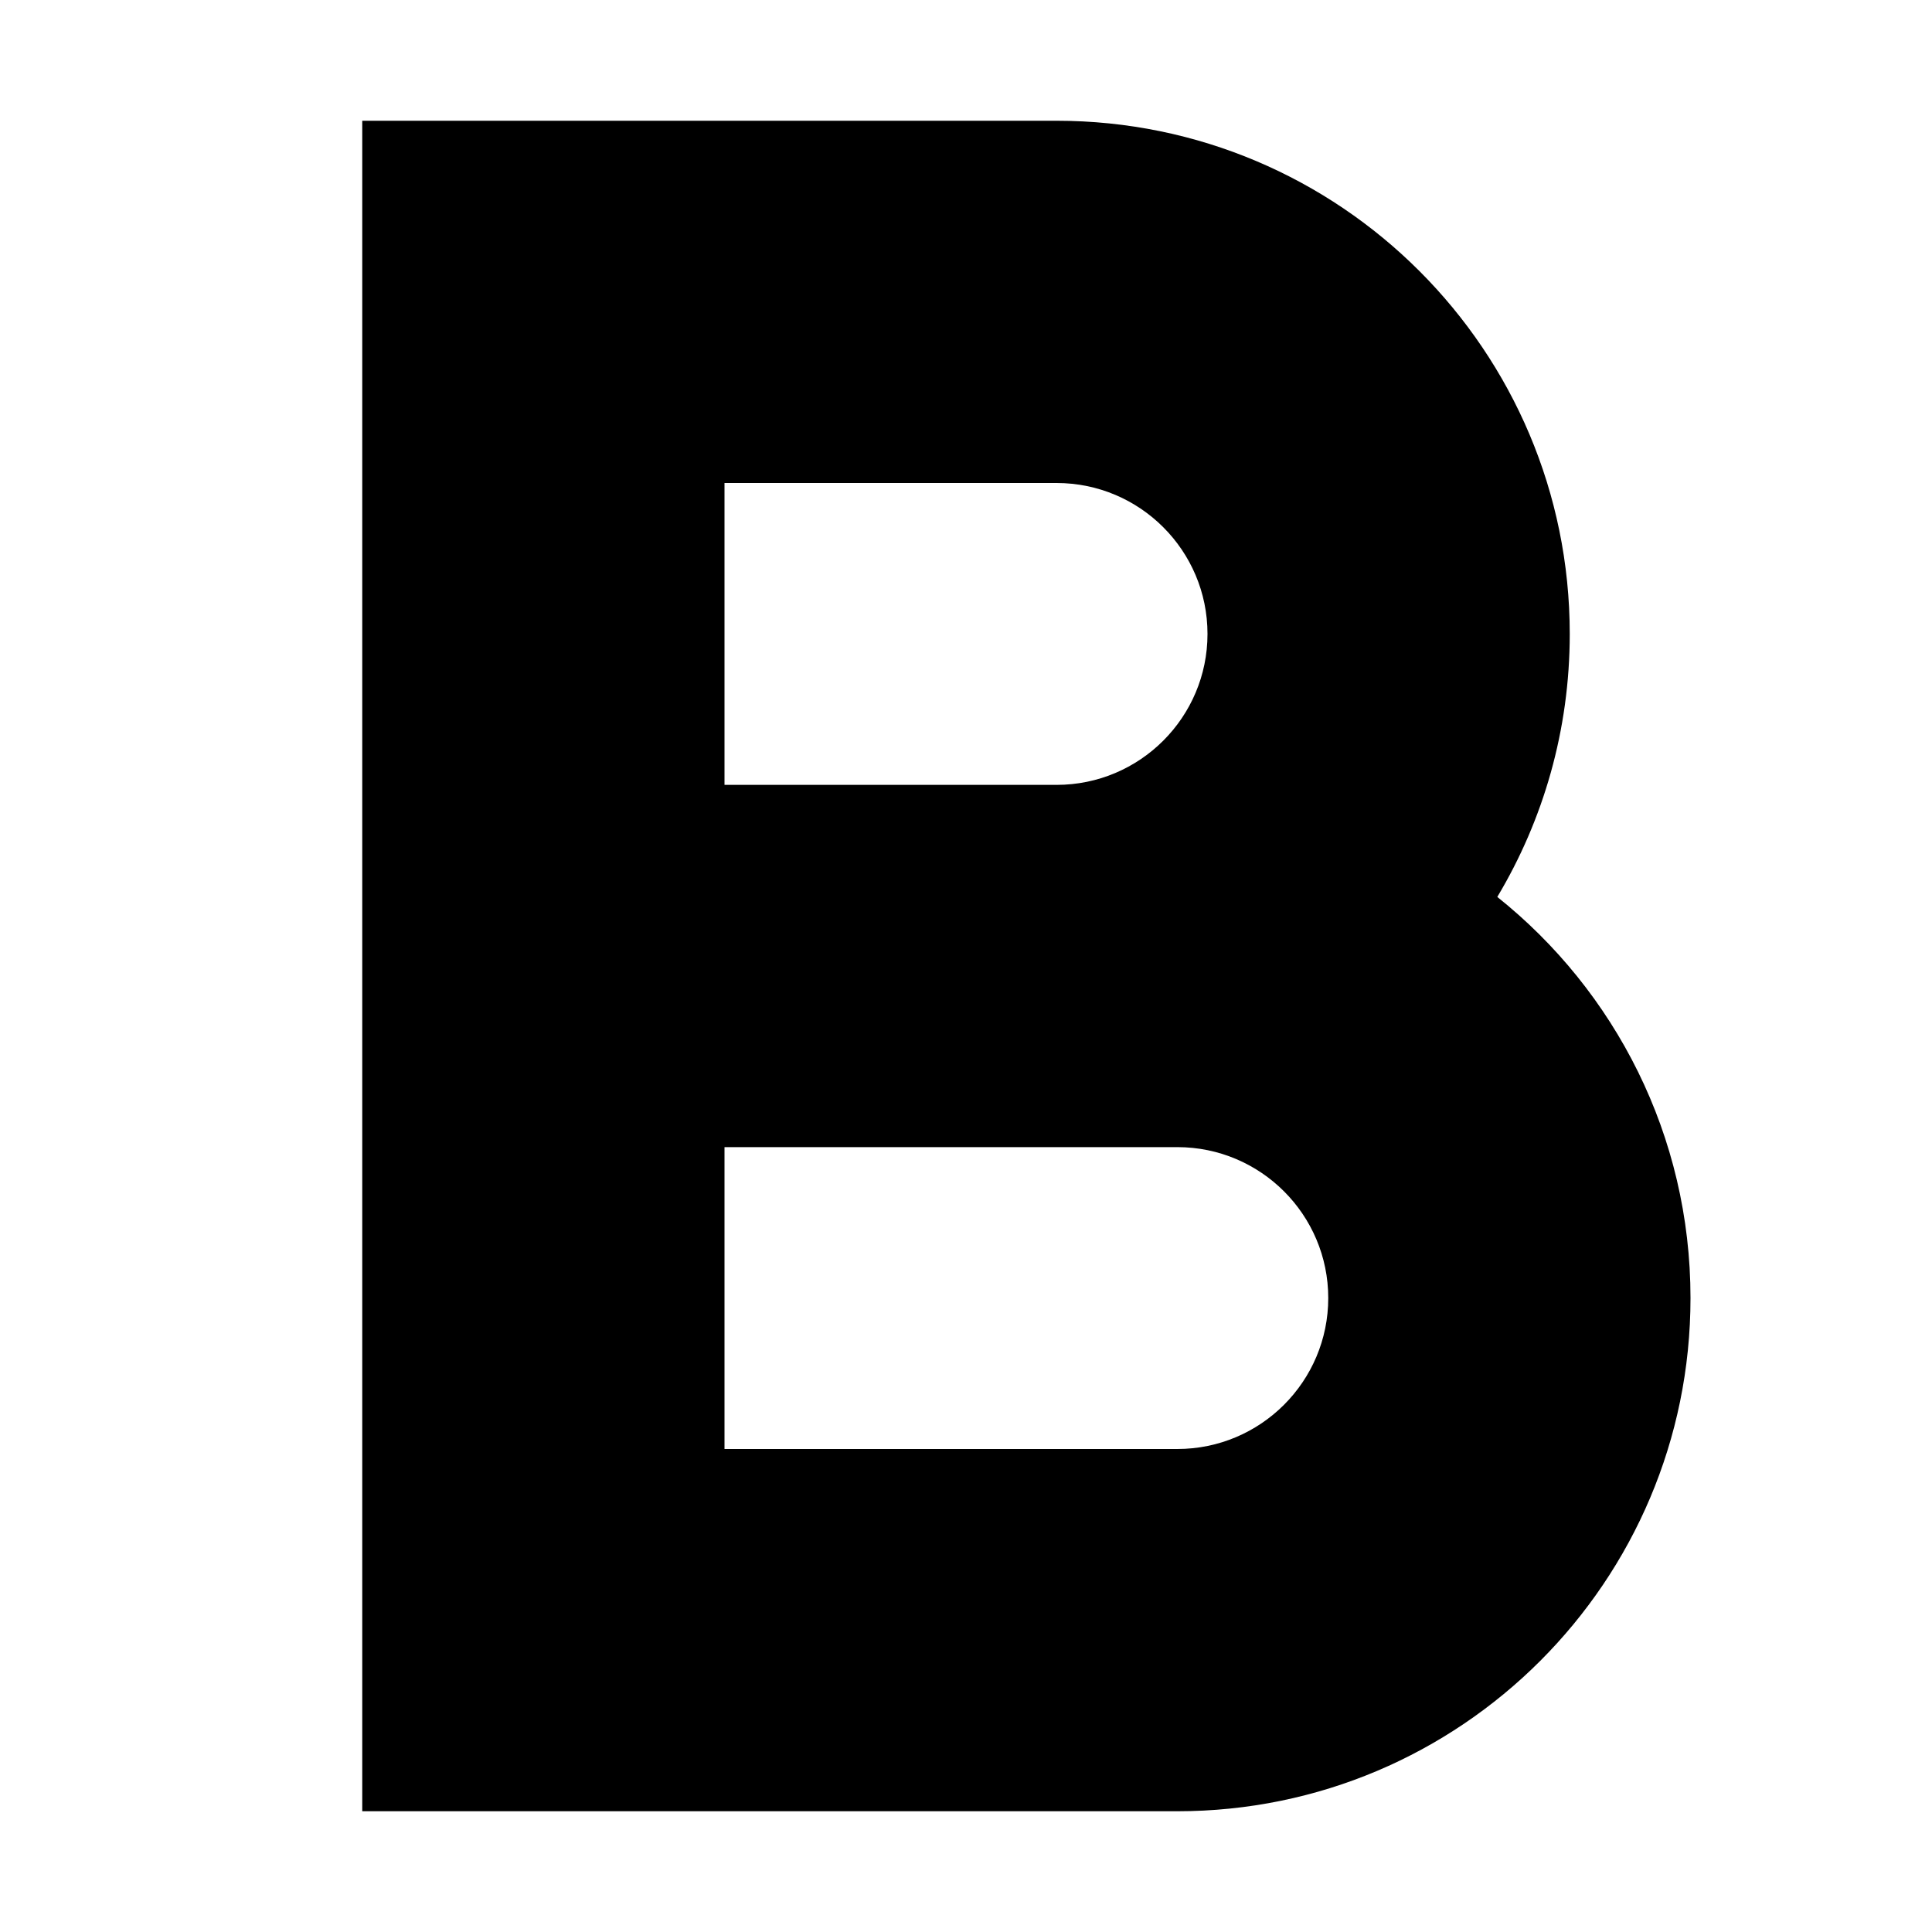 <?xml version="1.0" ?><svg xmlns="http://www.w3.org/2000/svg" width="16" height="16" viewBox="0 0 16 16" fill="none"><path fill-rule="evenodd" clip-rule="evenodd" d="M3 1V15H9.75C12.097 15 14 13.097 14 10.75C14 9.405 13.375 8.206 12.4 7.428C12.781 6.791 13 6.046 13 5.25C13 2.903 11.097 1 8.75 1H3ZM9.75 12H6V9.5H9.75C10.44 9.5 11 10.06 11 10.75C11 11.44 10.44 12 9.75 12ZM8.75 6.5H6V4H8.75C9.44 4 10 4.56 10 5.25C10 5.94 9.44 6.5 8.75 6.5Z" fill="black"/></svg>